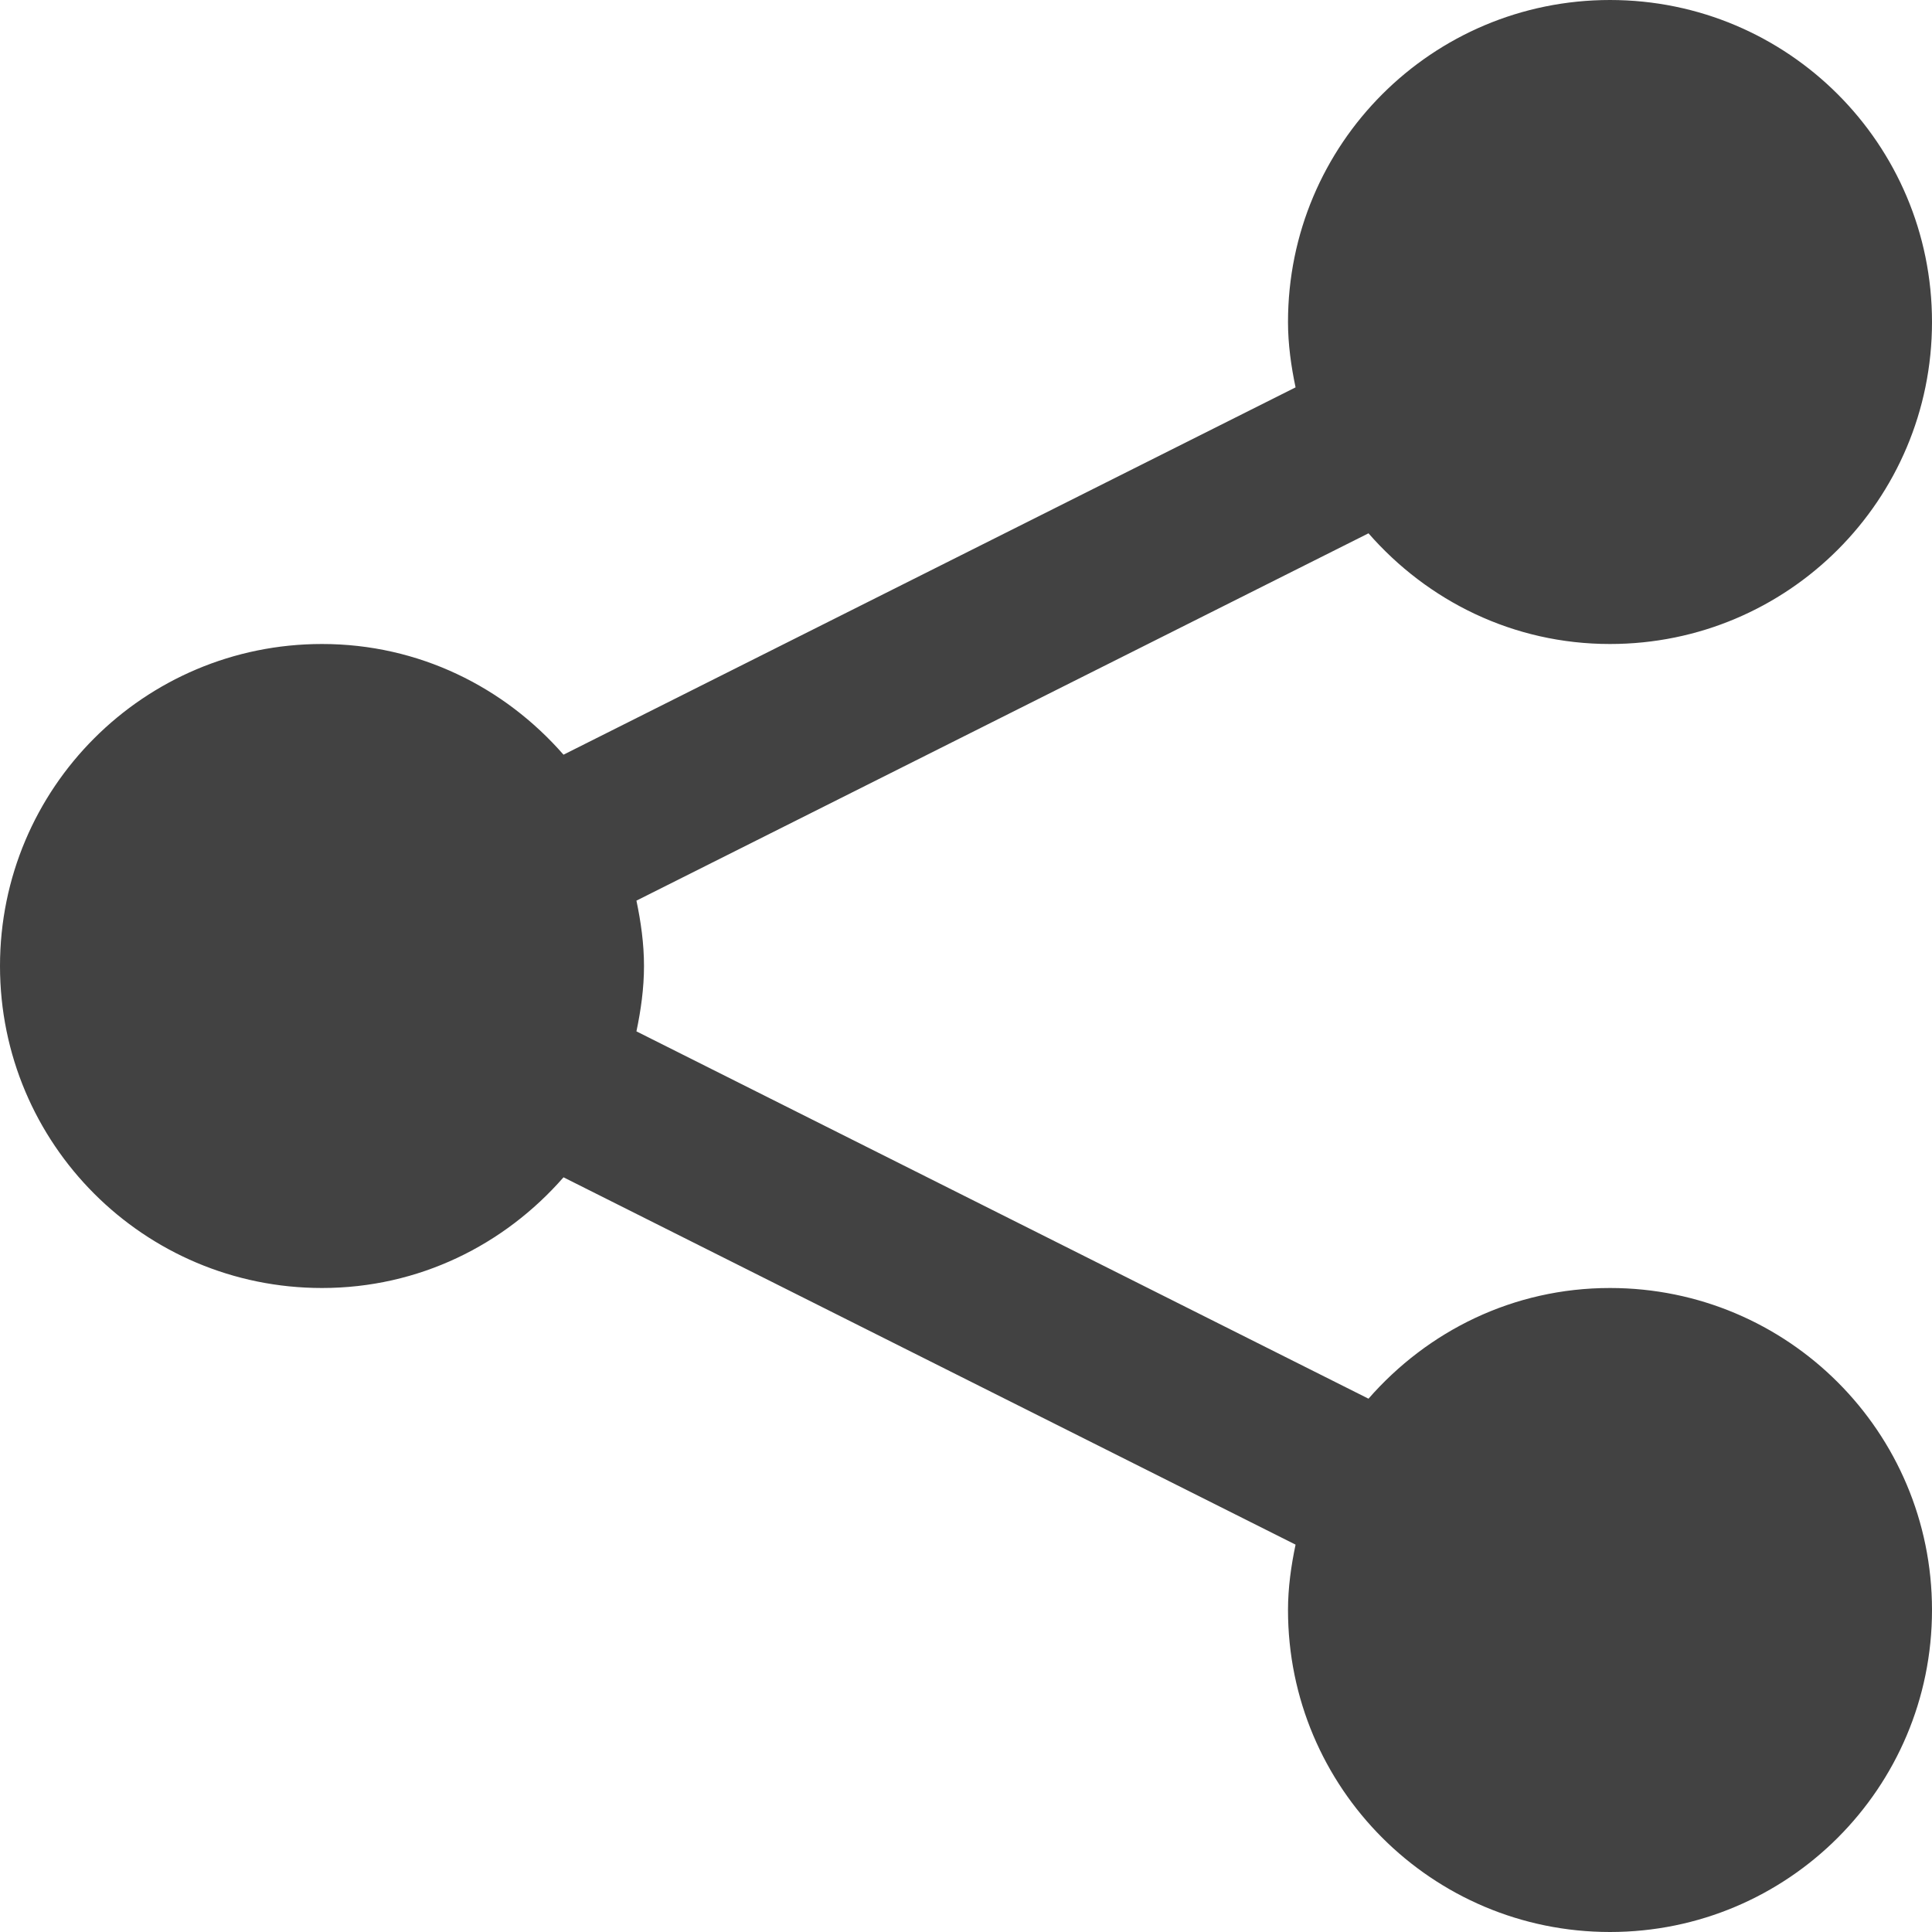 <svg xmlns="http://www.w3.org/2000/svg" viewBox="0 0 24 24">
  <path d="M20 0C17.789 0 16 1.789 16 4C16 4.277 16.039 4.551 16.094 4.812L7 9.375C6.266 8.535 5.203 8 4 8C1.789 8 0 9.789 0 12C0 14.211 1.789 16 4 16C5.203 16 6.266 15.465 7 14.625L16.094 19.188C16.039 19.449 16 19.723 16 20C16 22.211 17.789 24 20 24C22.211 24 24 22.211 24 20C24 17.789 22.211 16 20 16C18.797 16 17.734 16.535 17 17.375L7.906 12.812C7.961 12.551 8 12.277 8 12C8 11.723 7.961 11.449 7.906 11.188L17 6.625C17.734 7.465 18.797 8 20 8C22.211 8 24 6.211 24 4C24 1.789 22.211 0 20 0Z" fill="#424242" />
</svg>